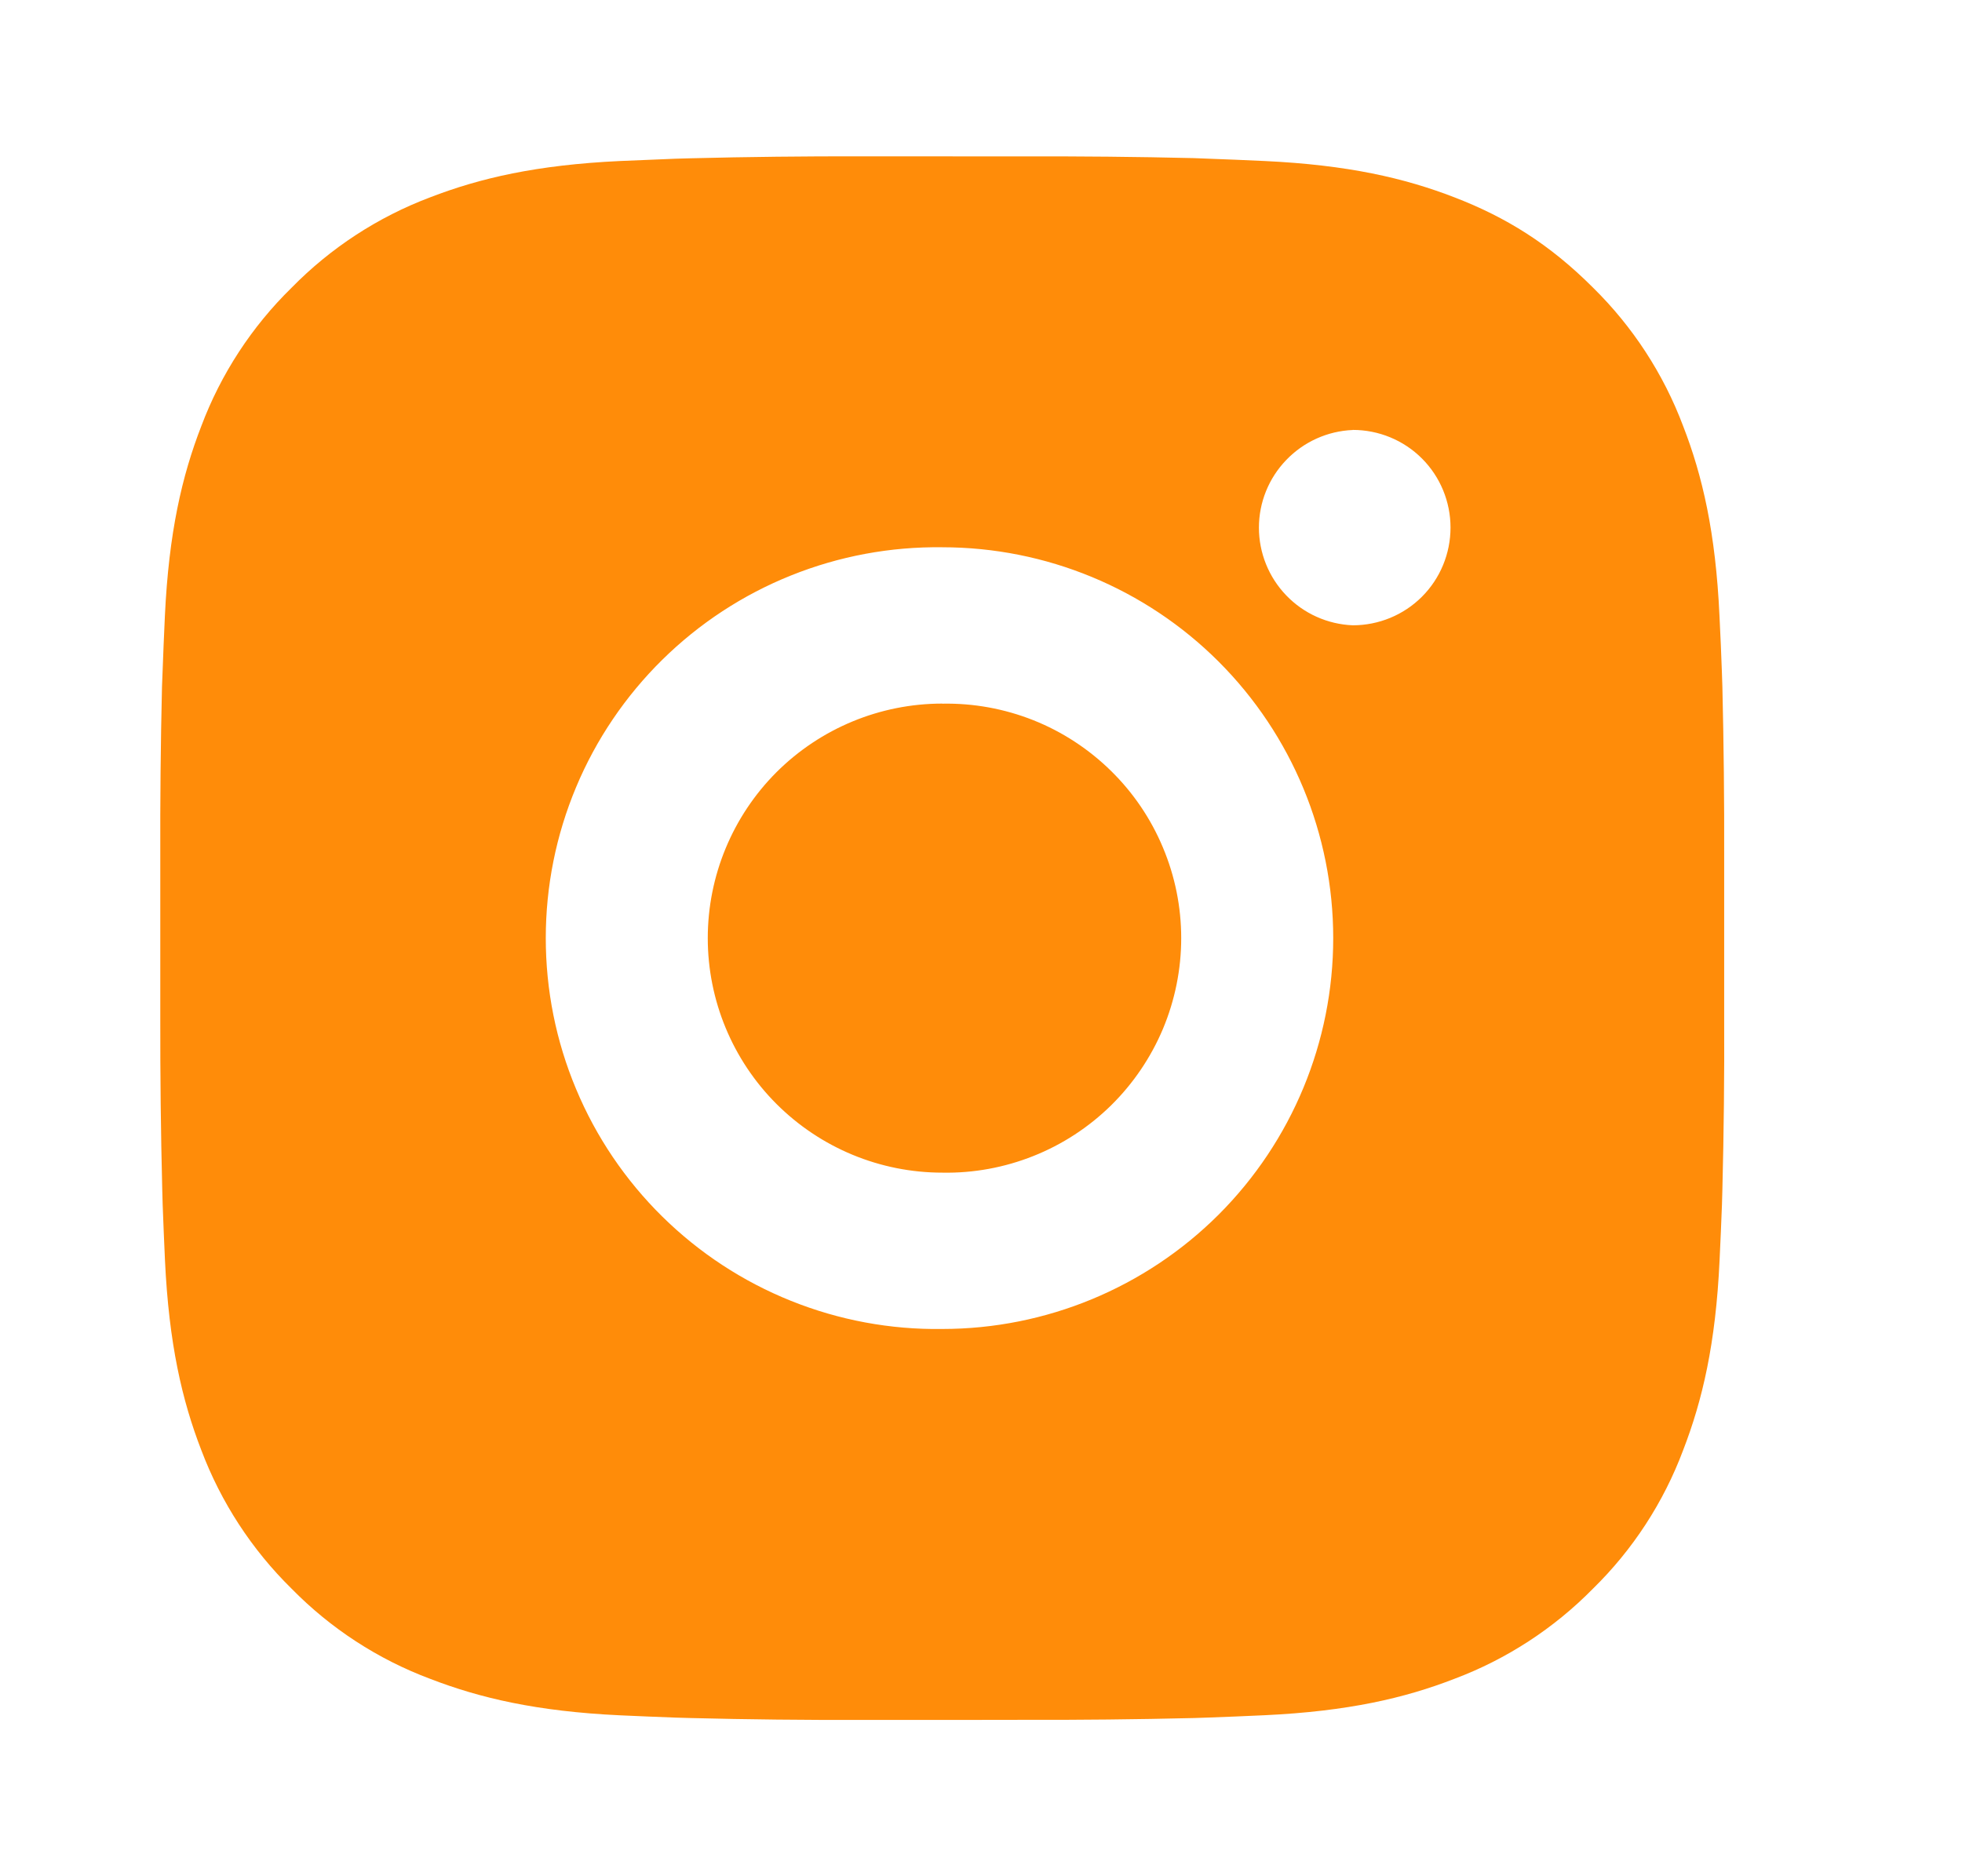 <svg width="23" height="22" viewBox="0 0 23 22" fill="none" xmlns="http://www.w3.org/2000/svg">
<path d="M11.988 1.834C12.657 1.832 13.326 1.838 13.995 1.854L14.173 1.861C14.378 1.868 14.581 1.877 14.825 1.888C15.801 1.934 16.466 2.088 17.05 2.314C17.655 2.547 18.165 2.863 18.674 3.372C19.14 3.83 19.501 4.384 19.731 4.996C19.958 5.58 20.112 6.246 20.157 7.221C20.169 7.465 20.178 7.669 20.185 7.874L20.191 8.052C20.207 8.72 20.214 9.389 20.212 10.058L20.212 10.741V11.942C20.215 12.611 20.208 13.28 20.191 13.949L20.186 14.127C20.179 14.332 20.169 14.535 20.158 14.779C20.113 15.755 19.957 16.42 19.731 17.004C19.502 17.616 19.141 18.171 18.674 18.628C18.216 19.094 17.662 19.455 17.05 19.685C16.466 19.912 15.801 20.066 14.825 20.112C14.581 20.123 14.378 20.132 14.173 20.139L13.995 20.145C13.326 20.161 12.657 20.168 11.988 20.166L11.304 20.167H10.104C9.436 20.169 8.767 20.162 8.098 20.145L7.92 20.14C7.702 20.132 7.485 20.123 7.267 20.113C6.292 20.067 5.627 19.911 5.042 19.685C4.43 19.456 3.876 19.095 3.418 18.628C2.952 18.17 2.591 17.616 2.36 17.004C2.134 16.42 1.98 15.755 1.934 14.779C1.924 14.562 1.915 14.344 1.907 14.127L1.902 13.949C1.885 13.28 1.878 12.611 1.879 11.942V10.058C1.877 9.389 1.883 8.72 1.899 8.052L1.906 7.874C1.913 7.669 1.922 7.465 1.933 7.221C1.979 6.245 2.133 5.581 2.36 4.996C2.59 4.384 2.952 3.83 3.419 3.373C3.877 2.906 4.43 2.545 5.042 2.314C5.627 2.088 6.291 1.934 7.267 1.888L7.92 1.861L8.098 1.856C8.766 1.839 9.435 1.832 10.104 1.833L11.988 1.834ZM11.046 6.417C10.439 6.409 9.836 6.521 9.272 6.748C8.709 6.974 8.196 7.31 7.763 7.737C7.331 8.163 6.987 8.671 6.753 9.231C6.518 9.792 6.398 10.393 6.398 11C6.398 11.608 6.518 12.209 6.753 12.769C6.987 13.33 7.331 13.838 7.763 14.264C8.196 14.691 8.709 15.027 9.272 15.253C9.836 15.48 10.439 15.592 11.046 15.583C12.261 15.583 13.427 15.1 14.287 14.241C15.146 13.381 15.629 12.216 15.629 11C15.629 9.784 15.146 8.619 14.287 7.759C13.427 6.899 12.261 6.417 11.046 6.417ZM11.046 8.251C11.411 8.244 11.774 8.31 12.114 8.445C12.453 8.58 12.762 8.782 13.023 9.038C13.284 9.294 13.491 9.599 13.632 9.936C13.774 10.273 13.847 10.634 13.847 11C13.847 11.365 13.774 11.727 13.633 12.064C13.491 12.401 13.284 12.706 13.024 12.962C12.763 13.218 12.454 13.42 12.114 13.555C11.775 13.69 11.412 13.757 11.047 13.75C10.317 13.75 9.618 13.46 9.102 12.944C8.587 12.429 8.297 11.729 8.297 11C8.297 10.271 8.587 9.571 9.102 9.055C9.618 8.54 10.317 8.25 11.047 8.25L11.046 8.251ZM15.858 5.042C15.563 5.054 15.283 5.18 15.078 5.394C14.873 5.607 14.758 5.891 14.758 6.187C14.758 6.483 14.873 6.768 15.078 6.981C15.283 7.195 15.563 7.32 15.858 7.332C16.162 7.332 16.454 7.212 16.669 6.997C16.884 6.782 17.004 6.49 17.004 6.186C17.004 5.883 16.884 5.591 16.669 5.376C16.454 5.161 16.162 5.041 15.858 5.041V5.042Z" fill="#FF8C09"/>
</svg>
